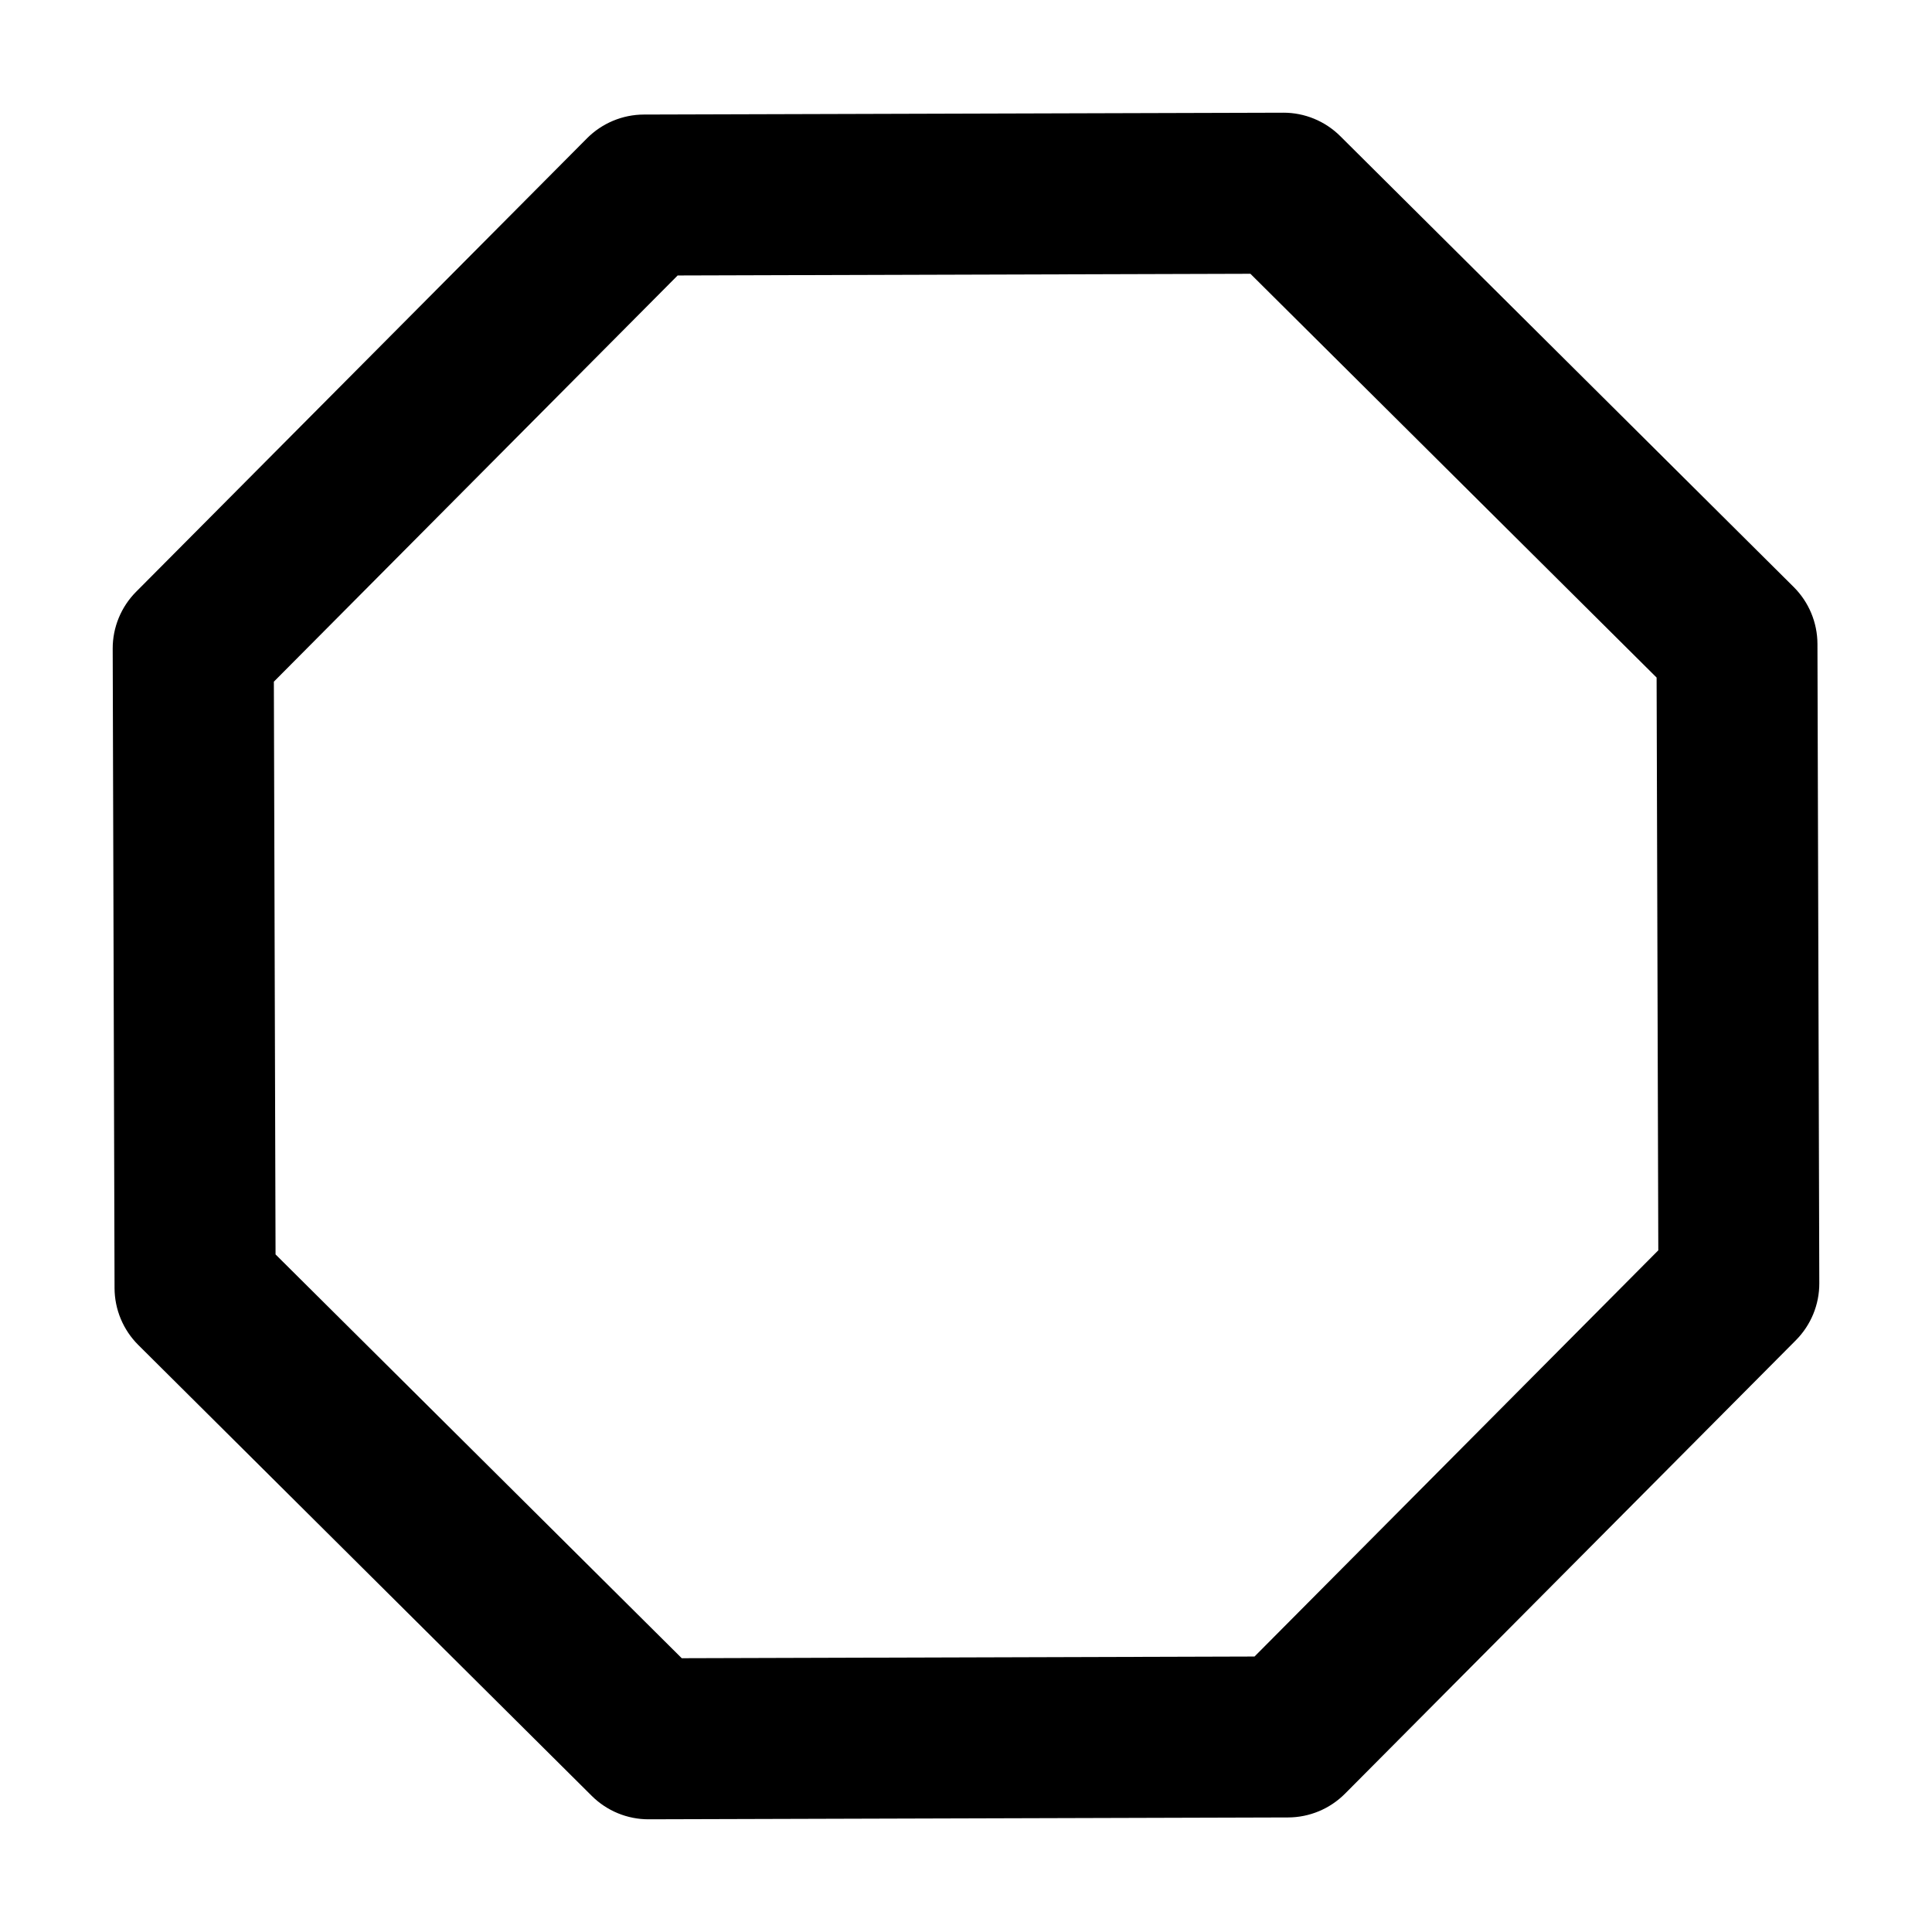 <svg fill="none" height="24" viewBox="0 0 24 24" width="24" xmlns="http://www.w3.org/2000/svg"><path clip-rule="evenodd" d="m15.941 1.4c.265-.001.52.104.708.291l5.633 5.601c.188.187.294.441.295.706l.023 7.943c.001.265-.104.52-.291.708l-5.601 5.633c-.187.188-.441.294-.706.295l-7.943.023c-.265.001-.52-.104-.708-.291l-5.633-5.601c-.188-.187-.294-.441-.295-.706l-.023-7.943c-.001-.265.104-.52.291-.708l5.601-5.633c.187-.188.441-.294.706-.295zm-7.523 2.022-5.016 5.046.021 7.115 5.046 5.016 7.115-.021 5.016-5.046-.021-7.115-5.046-5.016z" fill="currentColor" fill-rule="evenodd"/></svg>